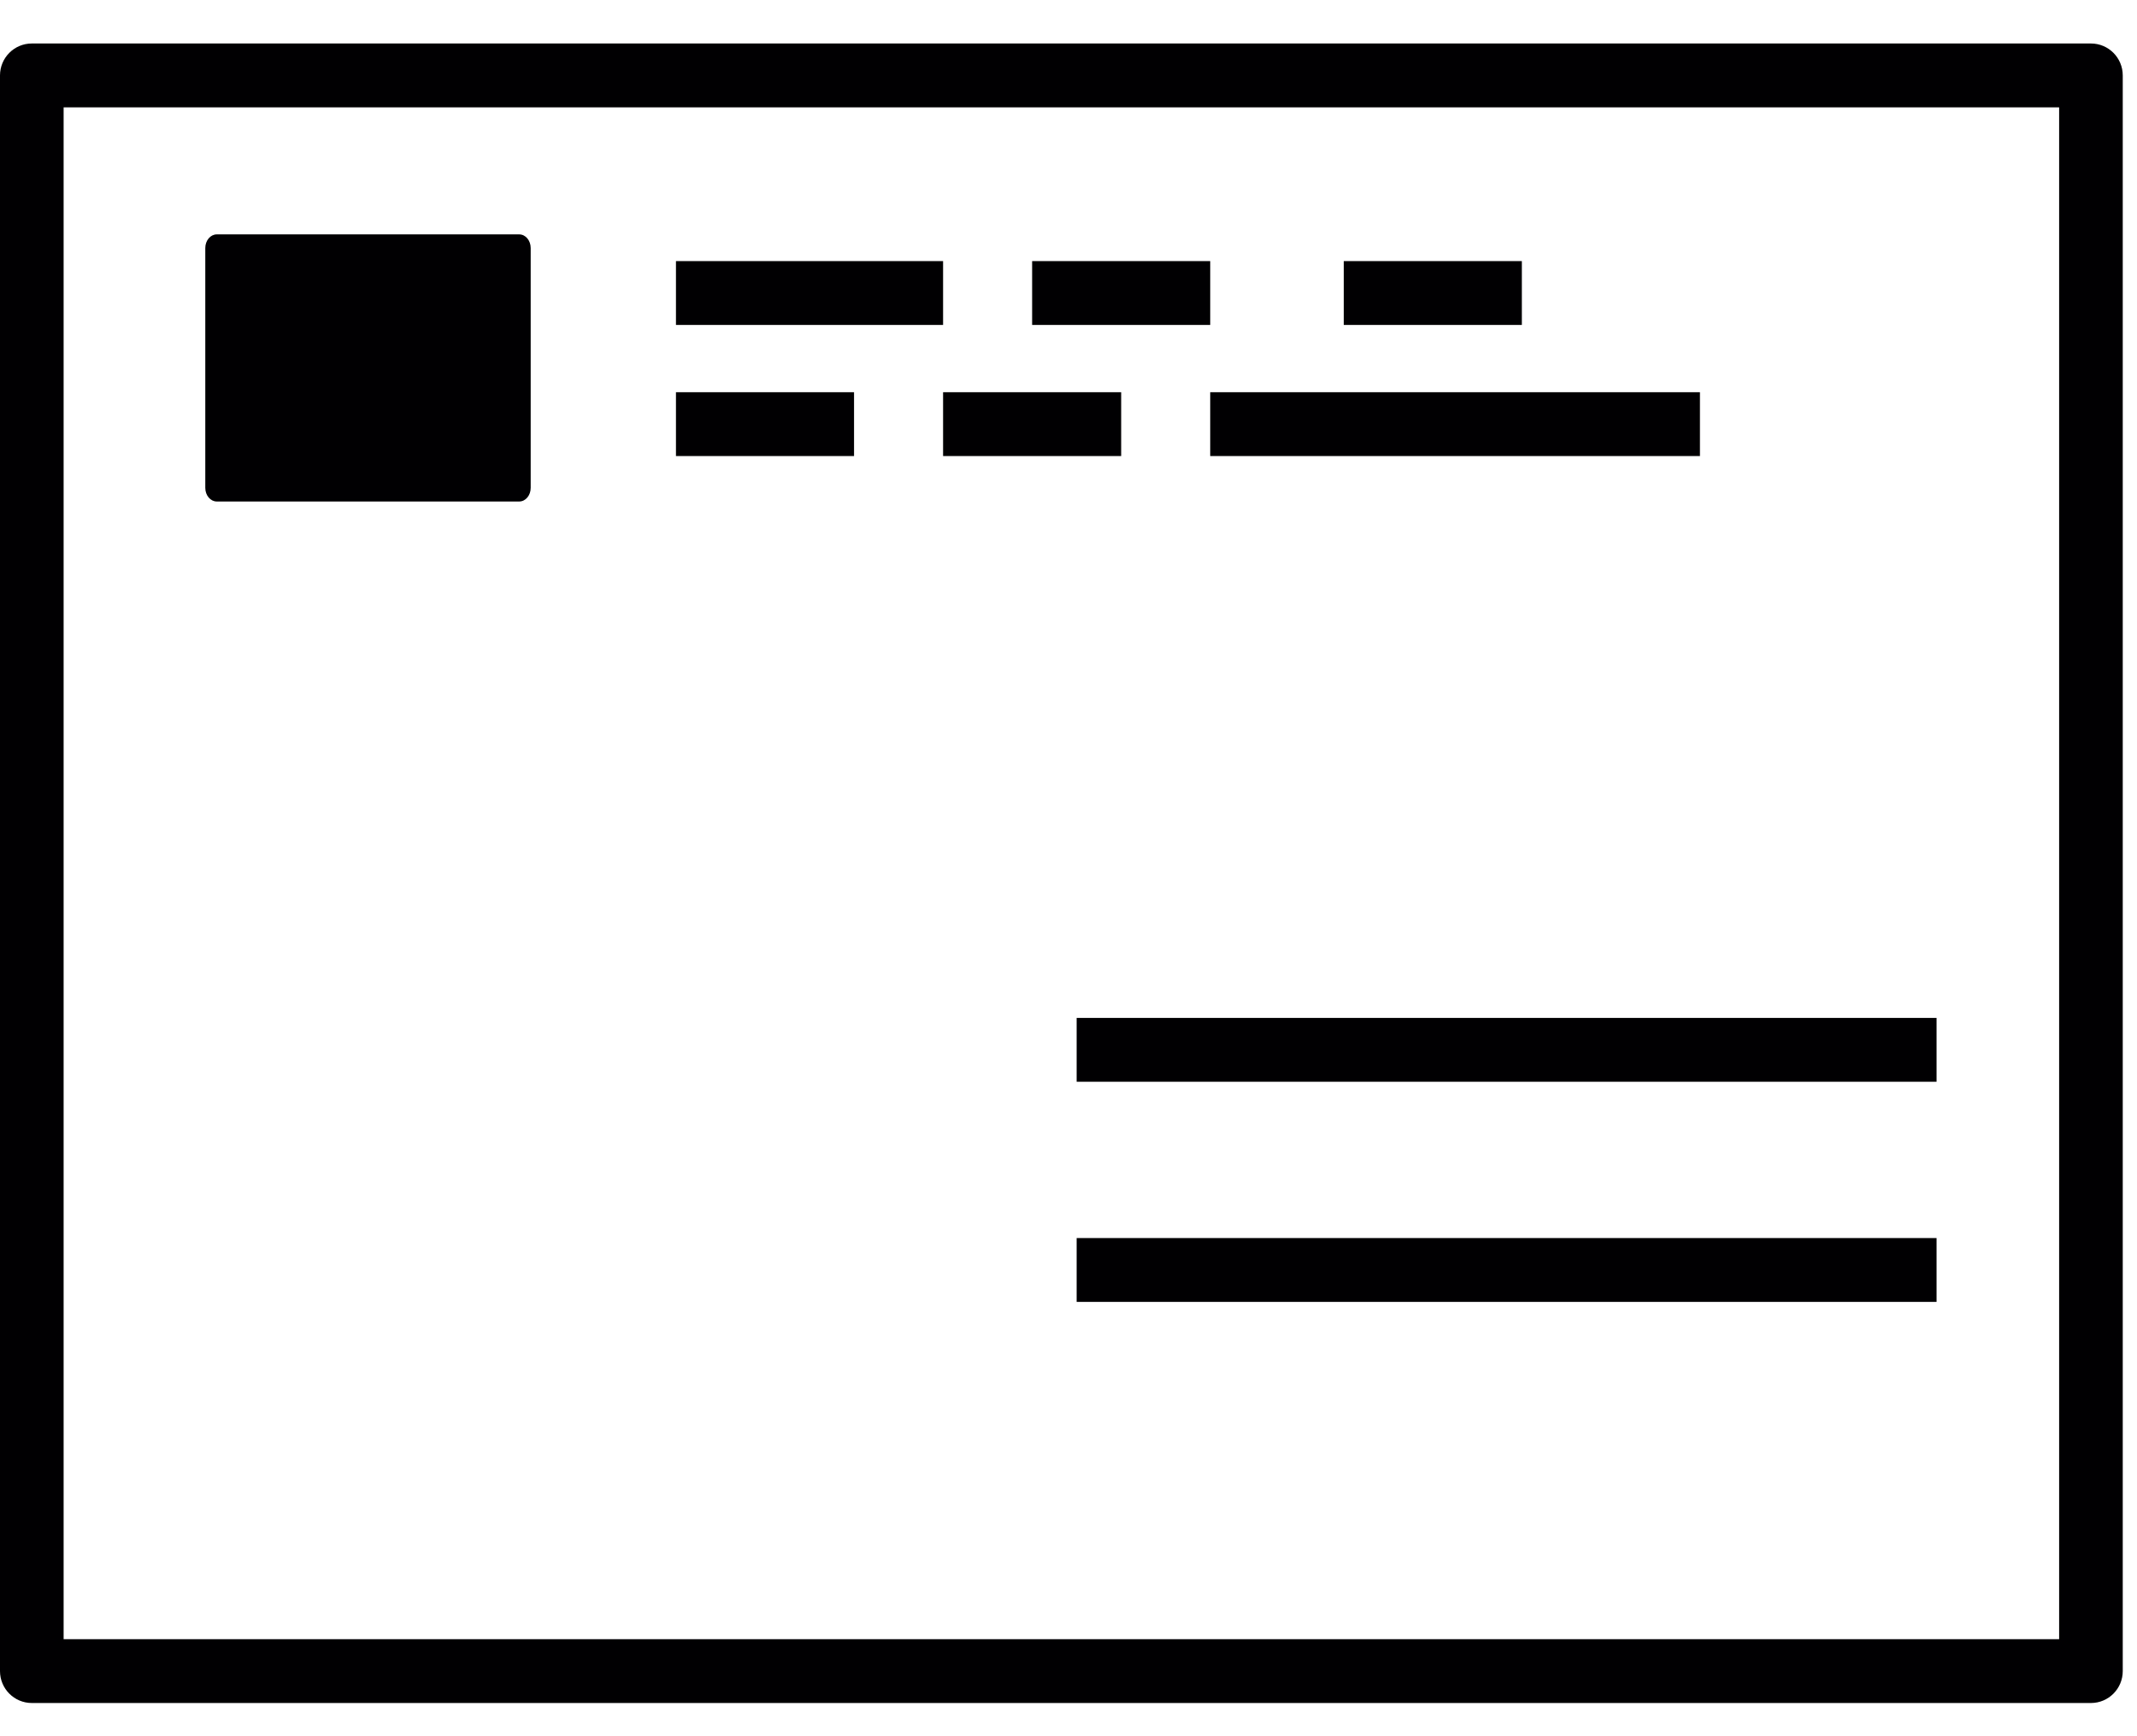 <?xml version="1.0" encoding="UTF-8" standalone="no"?>
<svg width="48px" height="39px" viewBox="0 0 48 39" version="1.1" xmlns="http://www.w3.org/2000/svg" xmlns:xlink="http://www.w3.org/1999/xlink">
    <!-- Generator: sketchtool 3.8.3 (29802) - http://www.bohemiancoding.com/sketch -->
    <title>320B44CA-C1AF-47AE-A1C7-F1F8C02B00D3</title>
    <desc>Created with sketchtool.</desc>
    <defs></defs>
    <g id="Page-1" stroke="none" stroke-width="1" fill="none" fill-rule="evenodd">
        <g id="сервис-виртуальный-офис-бронировние" transform="translate(-1078, -1214)" fill="#010002">
            <g id="услуги" transform="translate(120, 1014)">
                <g id="Group-Copy-11" transform="translate(1, 98)">
                    <g id="ОФИСЫ-И-РАБОЧИЕ-МЕСТ-+-в-современных-бизнес-+-Page-1" transform="translate(201, 0)">
                        <g id="ОФИСЫ-И-РАБОЧИЕ-МЕСТ-+-в-современных-бизнес">
                            <g id="post-adress" transform="translate(755.387, 102.276)">
                                <g id="conmpany-adress" transform="translate(0.613, 0)">
                                    <g id="post-adress">
                                        <g id="Capa_1">
                                            <g id="Group">
                                                <path d="M47.68,37.261 L47.68,1.418 C47.68,1.022 47.36,0.701 46.966,0.701 L0.714,0.701 C0.32,0.701 0,1.022 0,1.418 L0,37.261 C0,37.657 0.32,37.978 0.714,37.978 L46.966,37.978 C47.36,37.978 47.68,37.657 47.68,37.261 L47.68,37.261 Z M46.251,36.544 L1.429,36.544 L1.429,2.135 L46.251,2.135 L46.251,36.544 L46.251,36.544 Z" id="Shape"></path>
                                                <path d="M4.868,10.989 L11.663,10.989 C11.805,10.989 11.92,10.852 11.92,10.683 L11.92,5.295 C11.92,5.126 11.805,4.989 11.663,4.989 L4.868,4.989 C4.727,4.989 4.611,5.126 4.611,5.295 L4.611,10.683 C4.611,10.852 4.727,10.989 4.868,10.989 L4.868,10.989 Z" id="Shape"></path>
                                                <rect id="Rectangle-path" x="24.183" y="22.589" width="19.315" height="1.434"></rect>
                                                <rect id="Rectangle-path" x="24.183" y="27.534" width="19.315" height="1.434"></rect>
                                                <rect id="Rectangle-path-Copy-2" x="15.183" y="5.589" width="6" height="1.434"></rect>
                                                <rect id="Rectangle-path-Copy-3" x="23.183" y="5.589" width="4" height="1.434"></rect>
                                                <rect id="Rectangle-path-Copy-4" x="30.183" y="5.589" width="4" height="1.434"></rect>
                                                <rect id="Rectangle-path-Copy" x="15.183" y="8.534" width="4" height="1.434"></rect>
                                                <rect id="Rectangle-path-Copy-5" x="21.183" y="8.534" width="4" height="1.434"></rect>
                                                <rect id="Rectangle-path-Copy-6" x="27.183" y="8.534" width="11" height="1.434"></rect>
                                            </g>
                                        </g>
                                    </g>
                                </g>
                            </g>
                        </g>
                    </g>
                </g>
            </g>
        </g>
    </g>
</svg>